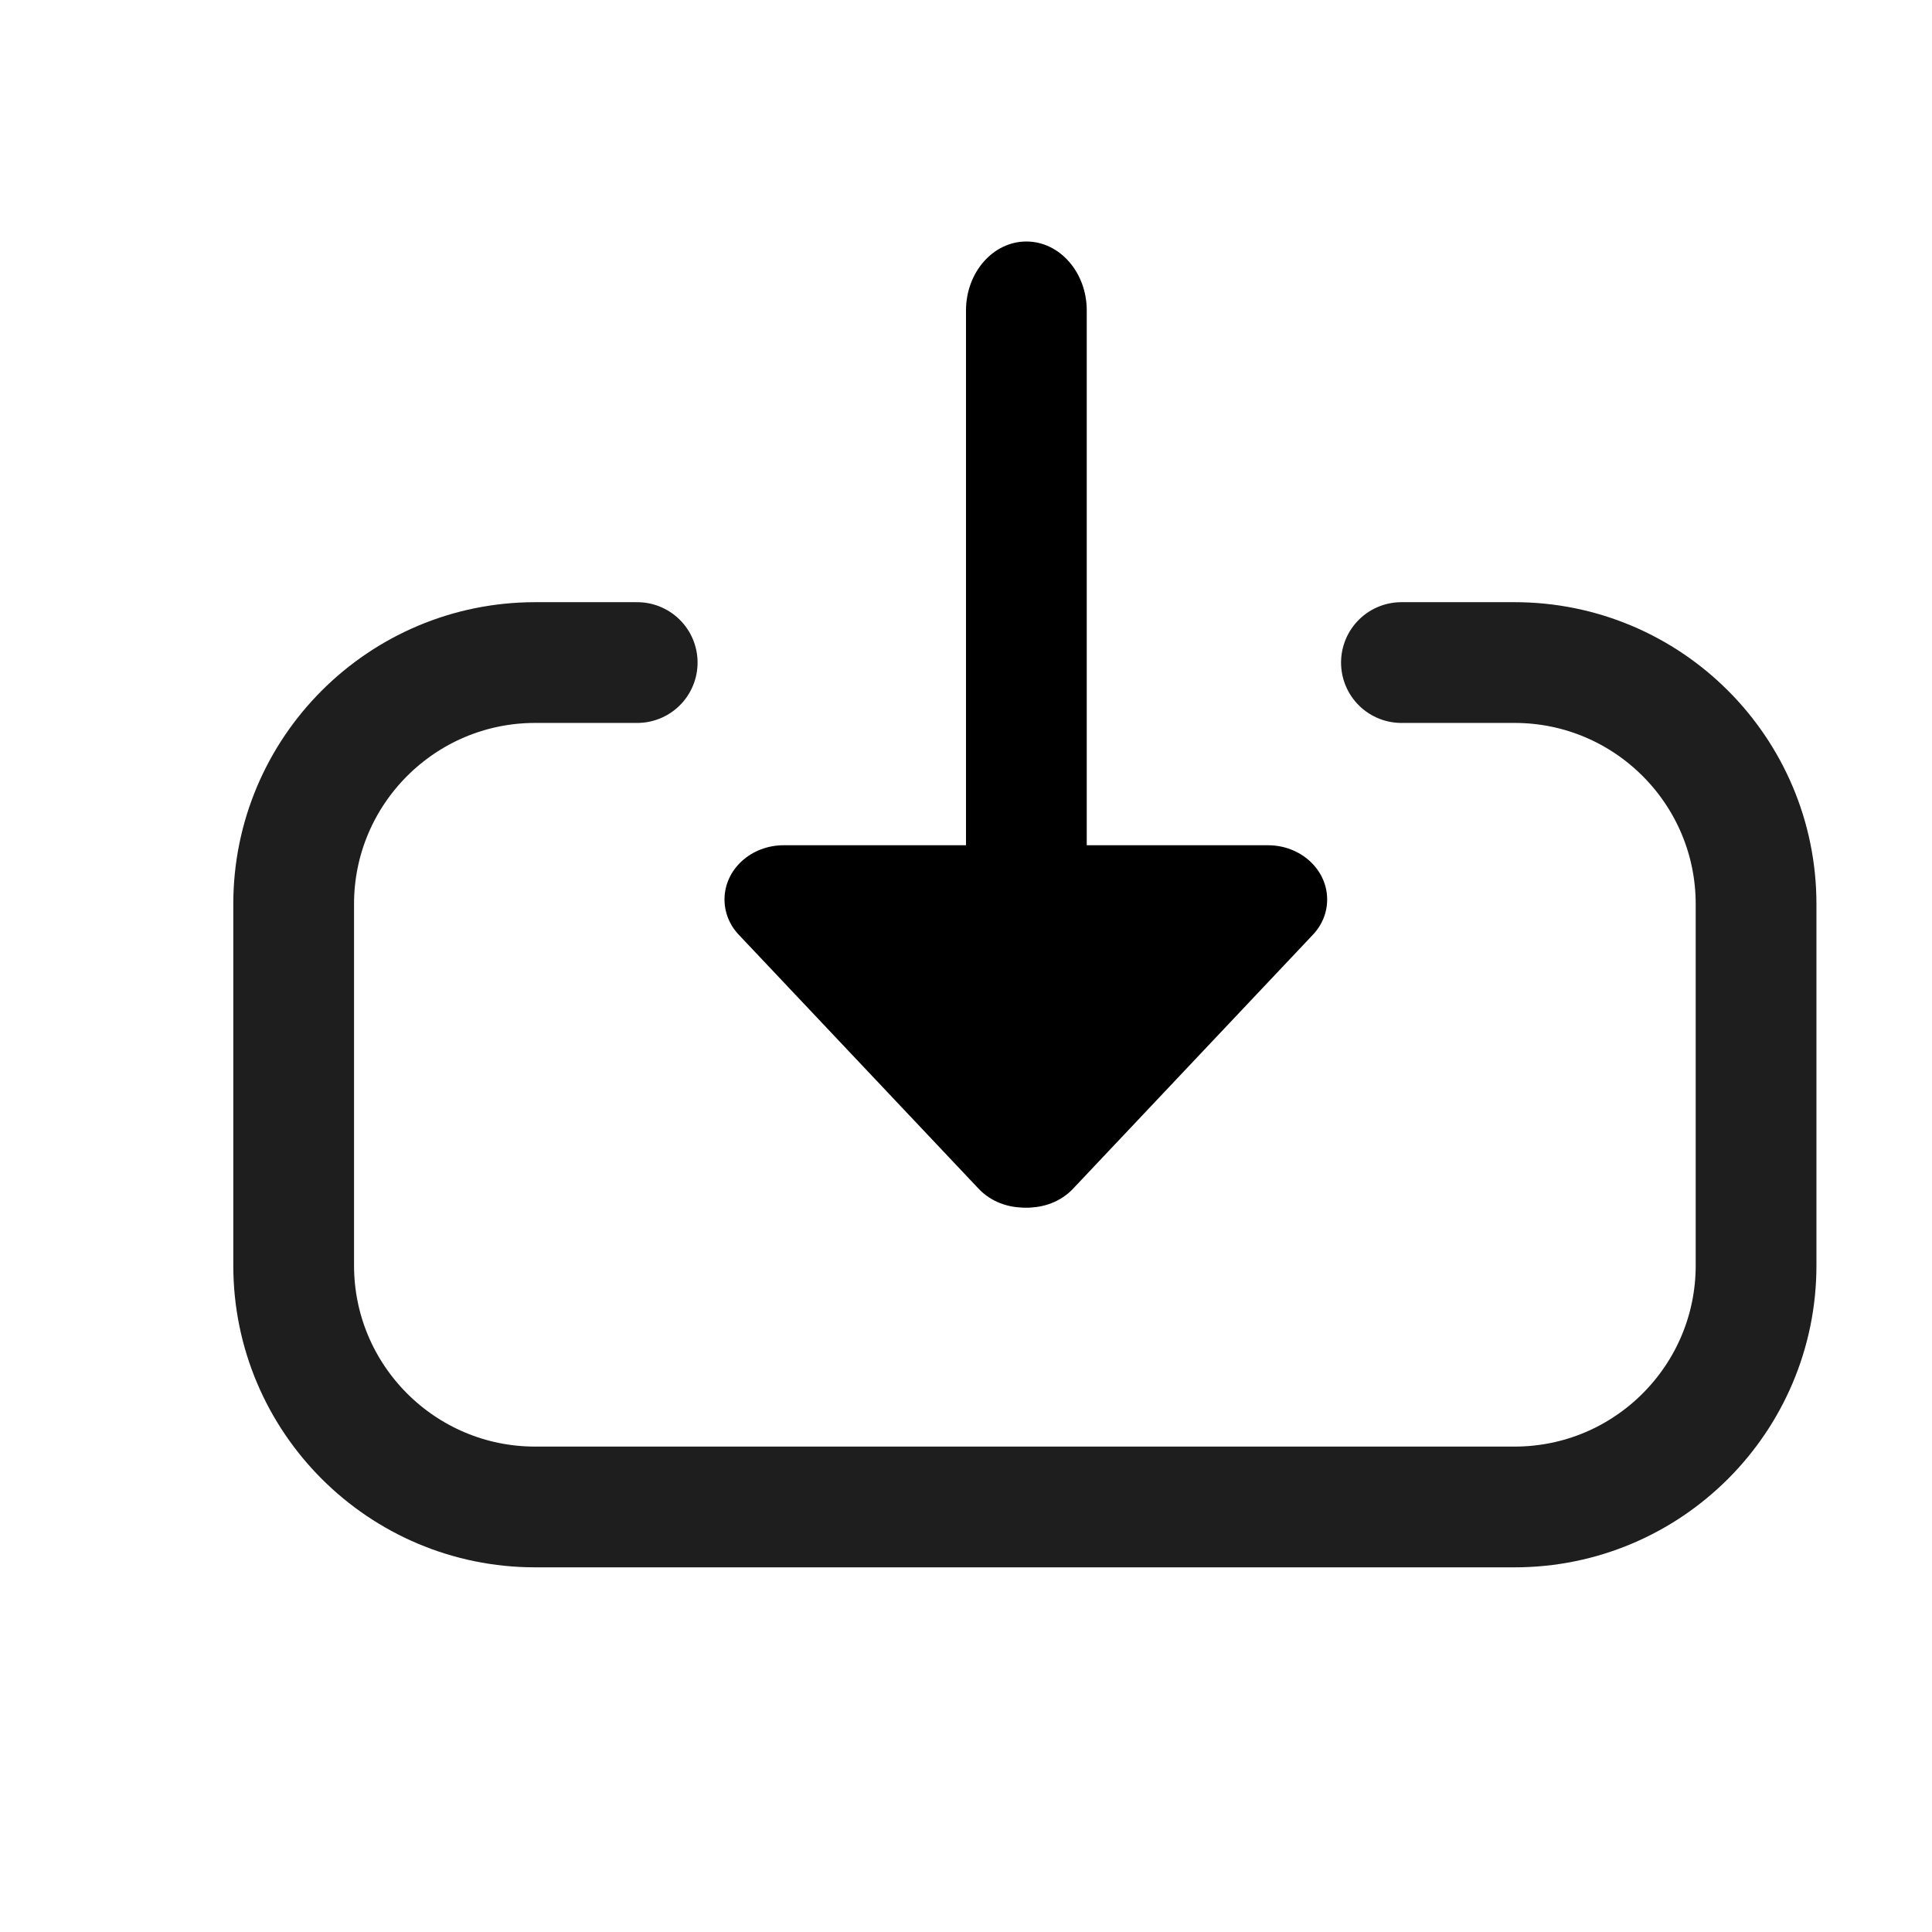 <?xml version="1.0" encoding="UTF-8"?>
<svg width="16px" height="16px" viewBox="0 0 16 16" version="1.1" xmlns="http://www.w3.org/2000/svg" xmlns:xlink="http://www.w3.org/1999/xlink">
    <!-- Generator: Sketch 51.1 (57501) - http://www.bohemiancoding.com/sketch -->
    <title>Rectangle 30</title>
    <desc>Created with Sketch.</desc>
    <defs></defs>
    <g id="-悬浮" stroke="none" stroke-width="1" fill="none" fill-rule="evenodd">
        <g id="游戏内悬浮-带下载按钮" transform="translate(-117, -134)">
            <g id="Group-4" transform="translate(15, 128)">
                <g id="下载APP-Copy" transform="translate(93, 0)">
                    <g id="Group" transform="translate(9, 5)">
                        <g id="icon" transform="translate(0, 1)">
                            <g id="Group-3" transform="translate(2, 2)">
                                <g id="Group-2">
                                    <path d="M3.277,3.487 L2.432,3.487 C1.328,3.487 0.432,4.383 0.432,5.487 L0.432,8.48 C0.432,9.584 1.328,10.48 2.432,10.48 L10.543,10.48 C11.647,10.48 12.543,9.584 12.543,8.48 L12.543,5.487 C12.543,4.383 11.647,3.487 10.543,3.487 L9.606,3.487" id="Path-2" stroke="#1E1E1E" stroke-linecap="round" fill-rule="nonzero"></path>
                                    <path d="M7,0.571 L7,7.429 C7,7.744 6.776,8 6.5,8 C6.224,8 6,7.744 6,7.429 L6,0.571 C6,0.256 6.224,1.42108547e-14 6.5,1.42108547e-14 C6.776,1.42108547e-14 7,0.256 7,0.571 Z" id="Rectangle-31" fill="#000000"></path>
                                    <path d="M5.96,5 L8.501,5 C8.772,5 8.991,5.201 8.991,5.449 C8.991,5.557 8.949,5.662 8.871,5.743 L6.886,7.845 C6.785,7.952 6.639,8.005 6.496,8 C6.352,8.005 6.206,7.952 6.105,7.845 L4.12,5.743 C4.042,5.662 4,5.557 4,5.449 C4,5.201 4.219,5 4.49,5 L5.96,5 Z" id="Combined-Shape" fill="#000000"></path>
                                </g>
                            </g>
                        </g>
                    </g>
                </g>
            </g>
        </g>
    </g>
</svg>